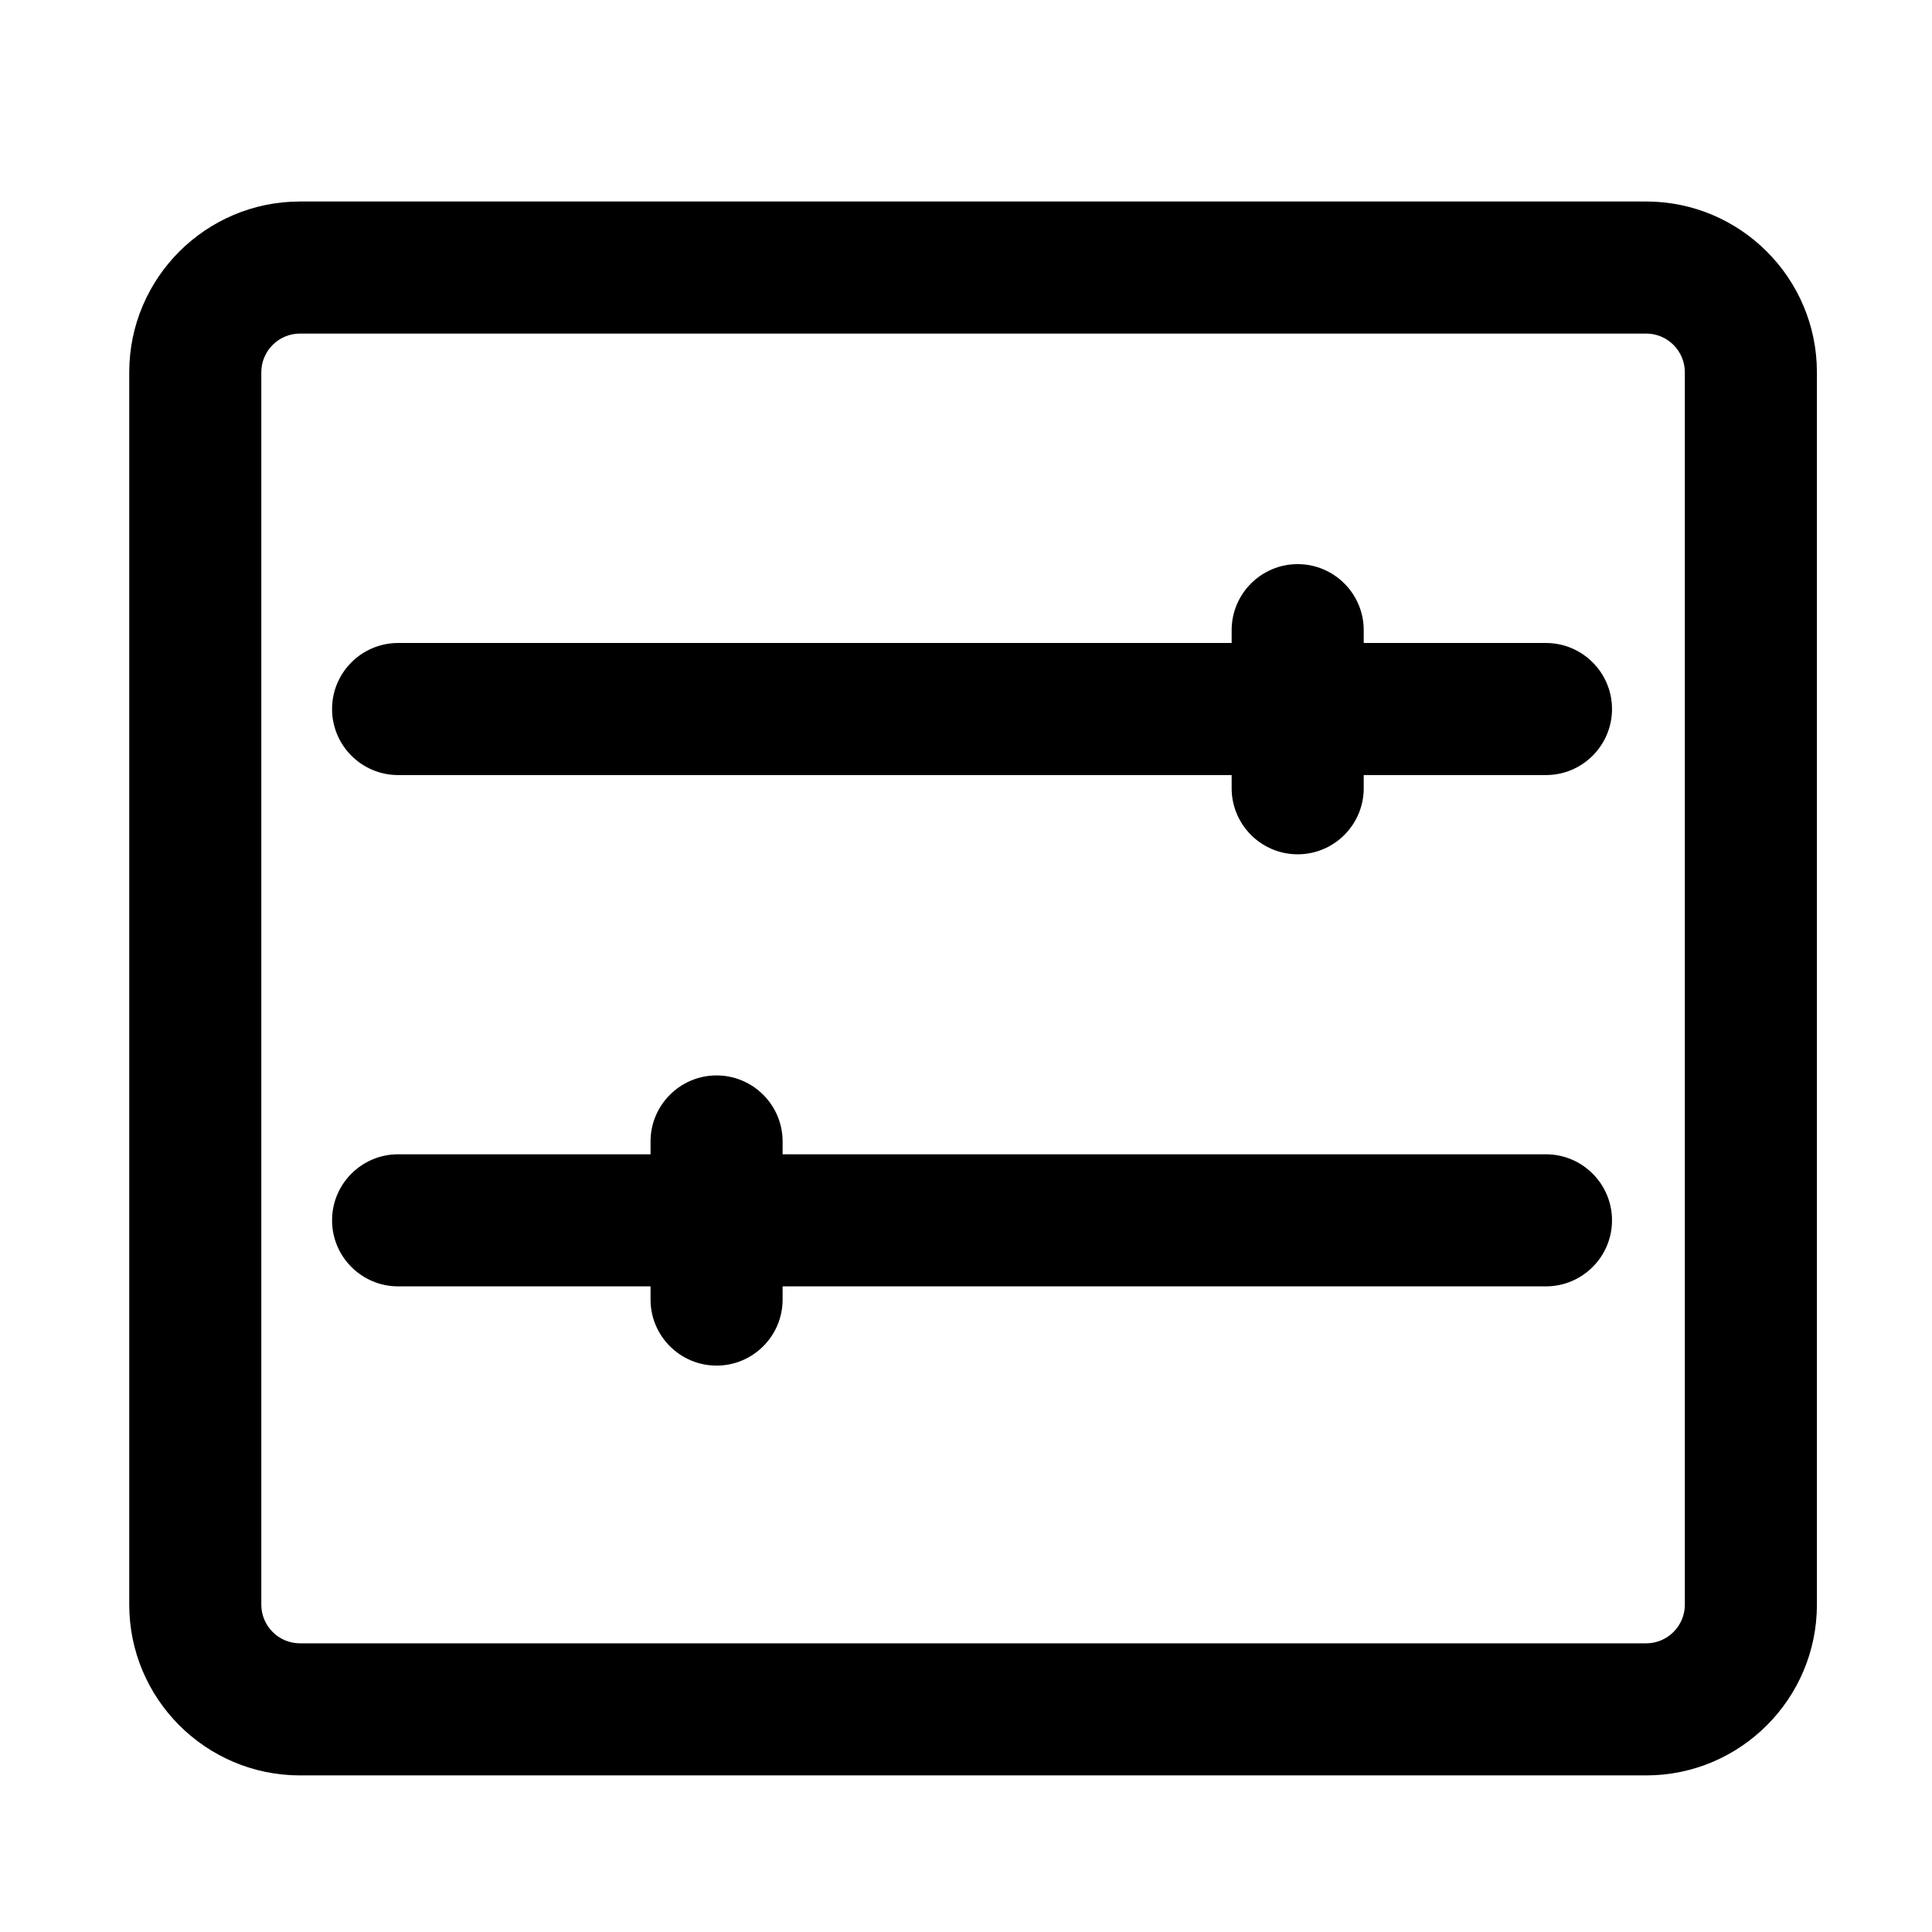 <?xml version="1.0" standalone="no"?><!DOCTYPE svg PUBLIC "-//W3C//DTD SVG 1.1//EN" "http://www.w3.org/Graphics/SVG/1.1/DTD/svg11.dtd"><svg t="1565230725462" class="icon" viewBox="0 0 1024 1024" version="1.1" xmlns="http://www.w3.org/2000/svg" p-id="12072" xmlns:xlink="http://www.w3.org/1999/xlink" width="200" height="200"><defs><style type="text/css"></style></defs><path d="M872.5 941H159c-49.9 0-90.5-40.6-90.5-90.5V197.3c0-49.9 40.6-90.5 90.5-90.5h713.5c49.9 0 90.5 40.6 90.5 90.5v653.2c0 49.9-40.6 90.5-90.5 90.5zM159 176.8c-11.3 0-20.5 9.2-20.5 20.5v653.2c0 11.3 9.2 20.5 20.5 20.5h713.5c11.3 0 20.5-9.2 20.5-20.5V197.3c0-11.3-9.2-20.5-20.5-20.5H159z" p-id="12073"></path><path d="M819.4 410.8H211c-19.3 0-35-15.7-35-35s15.7-35 35-35h608.4c19.3 0 35 15.7 35 35s-15.7 35-35 35z" p-id="12074"></path><path d="M687.8 452.8c-19.3 0-35-15.7-35-35V334c0-19.3 15.7-35 35-35s35 15.7 35 35v83.8c0 19.3-15.7 35-35 35zM819.4 681.8H211c-19.3 0-35-15.7-35-35s15.7-35 35-35h608.4c19.3 0 35 15.7 35 35s-15.7 35-35 35z" p-id="12075"></path><path d="M379.8 723.8c-19.3 0-35-15.7-35-35V605c0-19.3 15.7-35 35-35s35 15.7 35 35v83.8c0 19.3-15.7 35-35 35z" p-id="12076"></path></svg>
